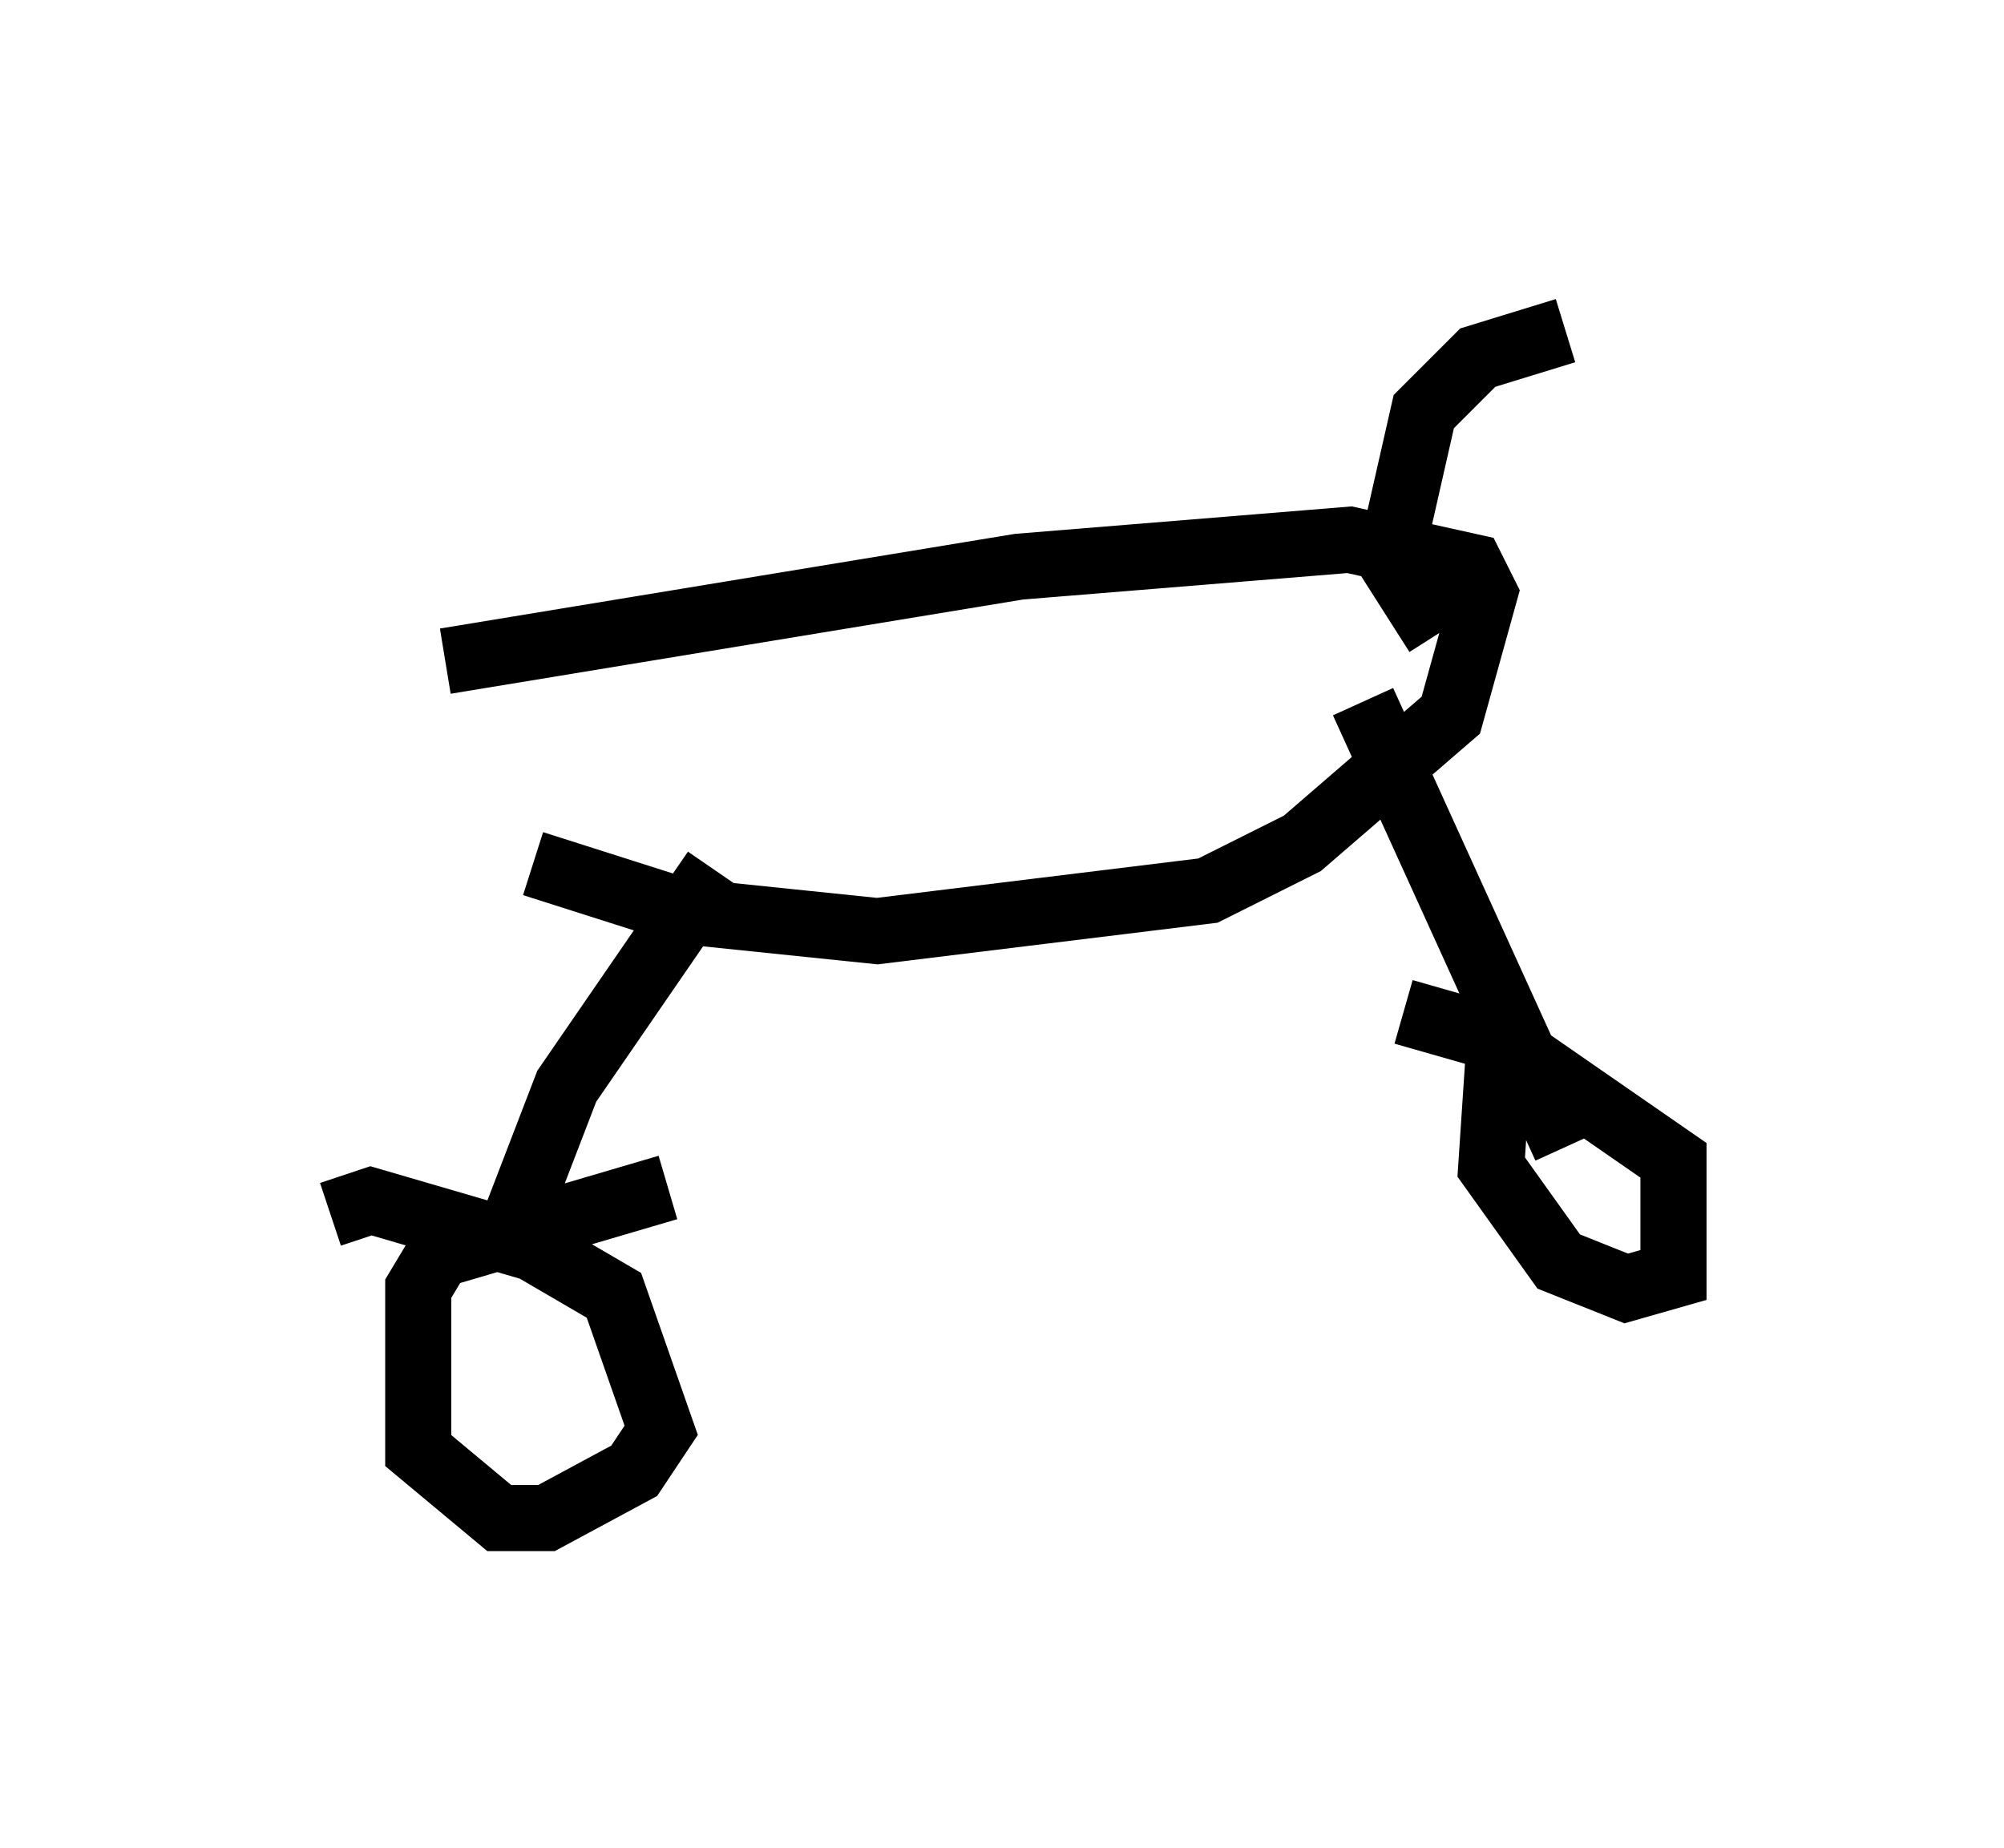 <?xml version="1.0" encoding="utf-8" ?>
<svg baseProfile="full" height="27.967" version="1.1" width="30.315" xmlns="http://www.w3.org/2000/svg" xmlns:ev="http://www.w3.org/2001/xml-events" xmlns:xlink="http://www.w3.org/1999/xlink"><defs /><rect fill="white" height="27.967" width="30.315" x="0" y="0" /><path d="M20.415, 15.617 m0.817, -0.306 l1.429, 0.408 2.654, 1.838 l0.0, 1.735 -0.715, 0.204 l-1.021, -0.408 -1.021, -1.429 l0.102, -1.531 m-17.661, 2.246 l0.613, -0.204 2.45, 0.715 l1.225, 0.715 0.715, 2.042 l-0.408, 0.613 -1.327, 0.715 l-0.715, 0.0 -1.225, -1.021 l0.0, -2.45 0.306, -0.51 l3.471, -1.021 m-2.552, 1.123 l1.021, -2.654 2.246, -3.267 m12.863, 4.185 l-3.063, -6.738 m-13.883, -0.613 l8.677, -1.429 5.002, -0.408 l1.838, 0.408 0.204, 0.408 l-0.51, 1.838 -2.246, 1.94 l-1.429, 0.715 -5.002, 0.613 l-2.96, -0.306 -2.246, -0.715 m13.679, -3.471 l-0.715, -1.123 0.51, -2.246 l0.817, -0.817 1.327, -0.408 " fill="none" stroke="black" stroke-width="1" /></svg>